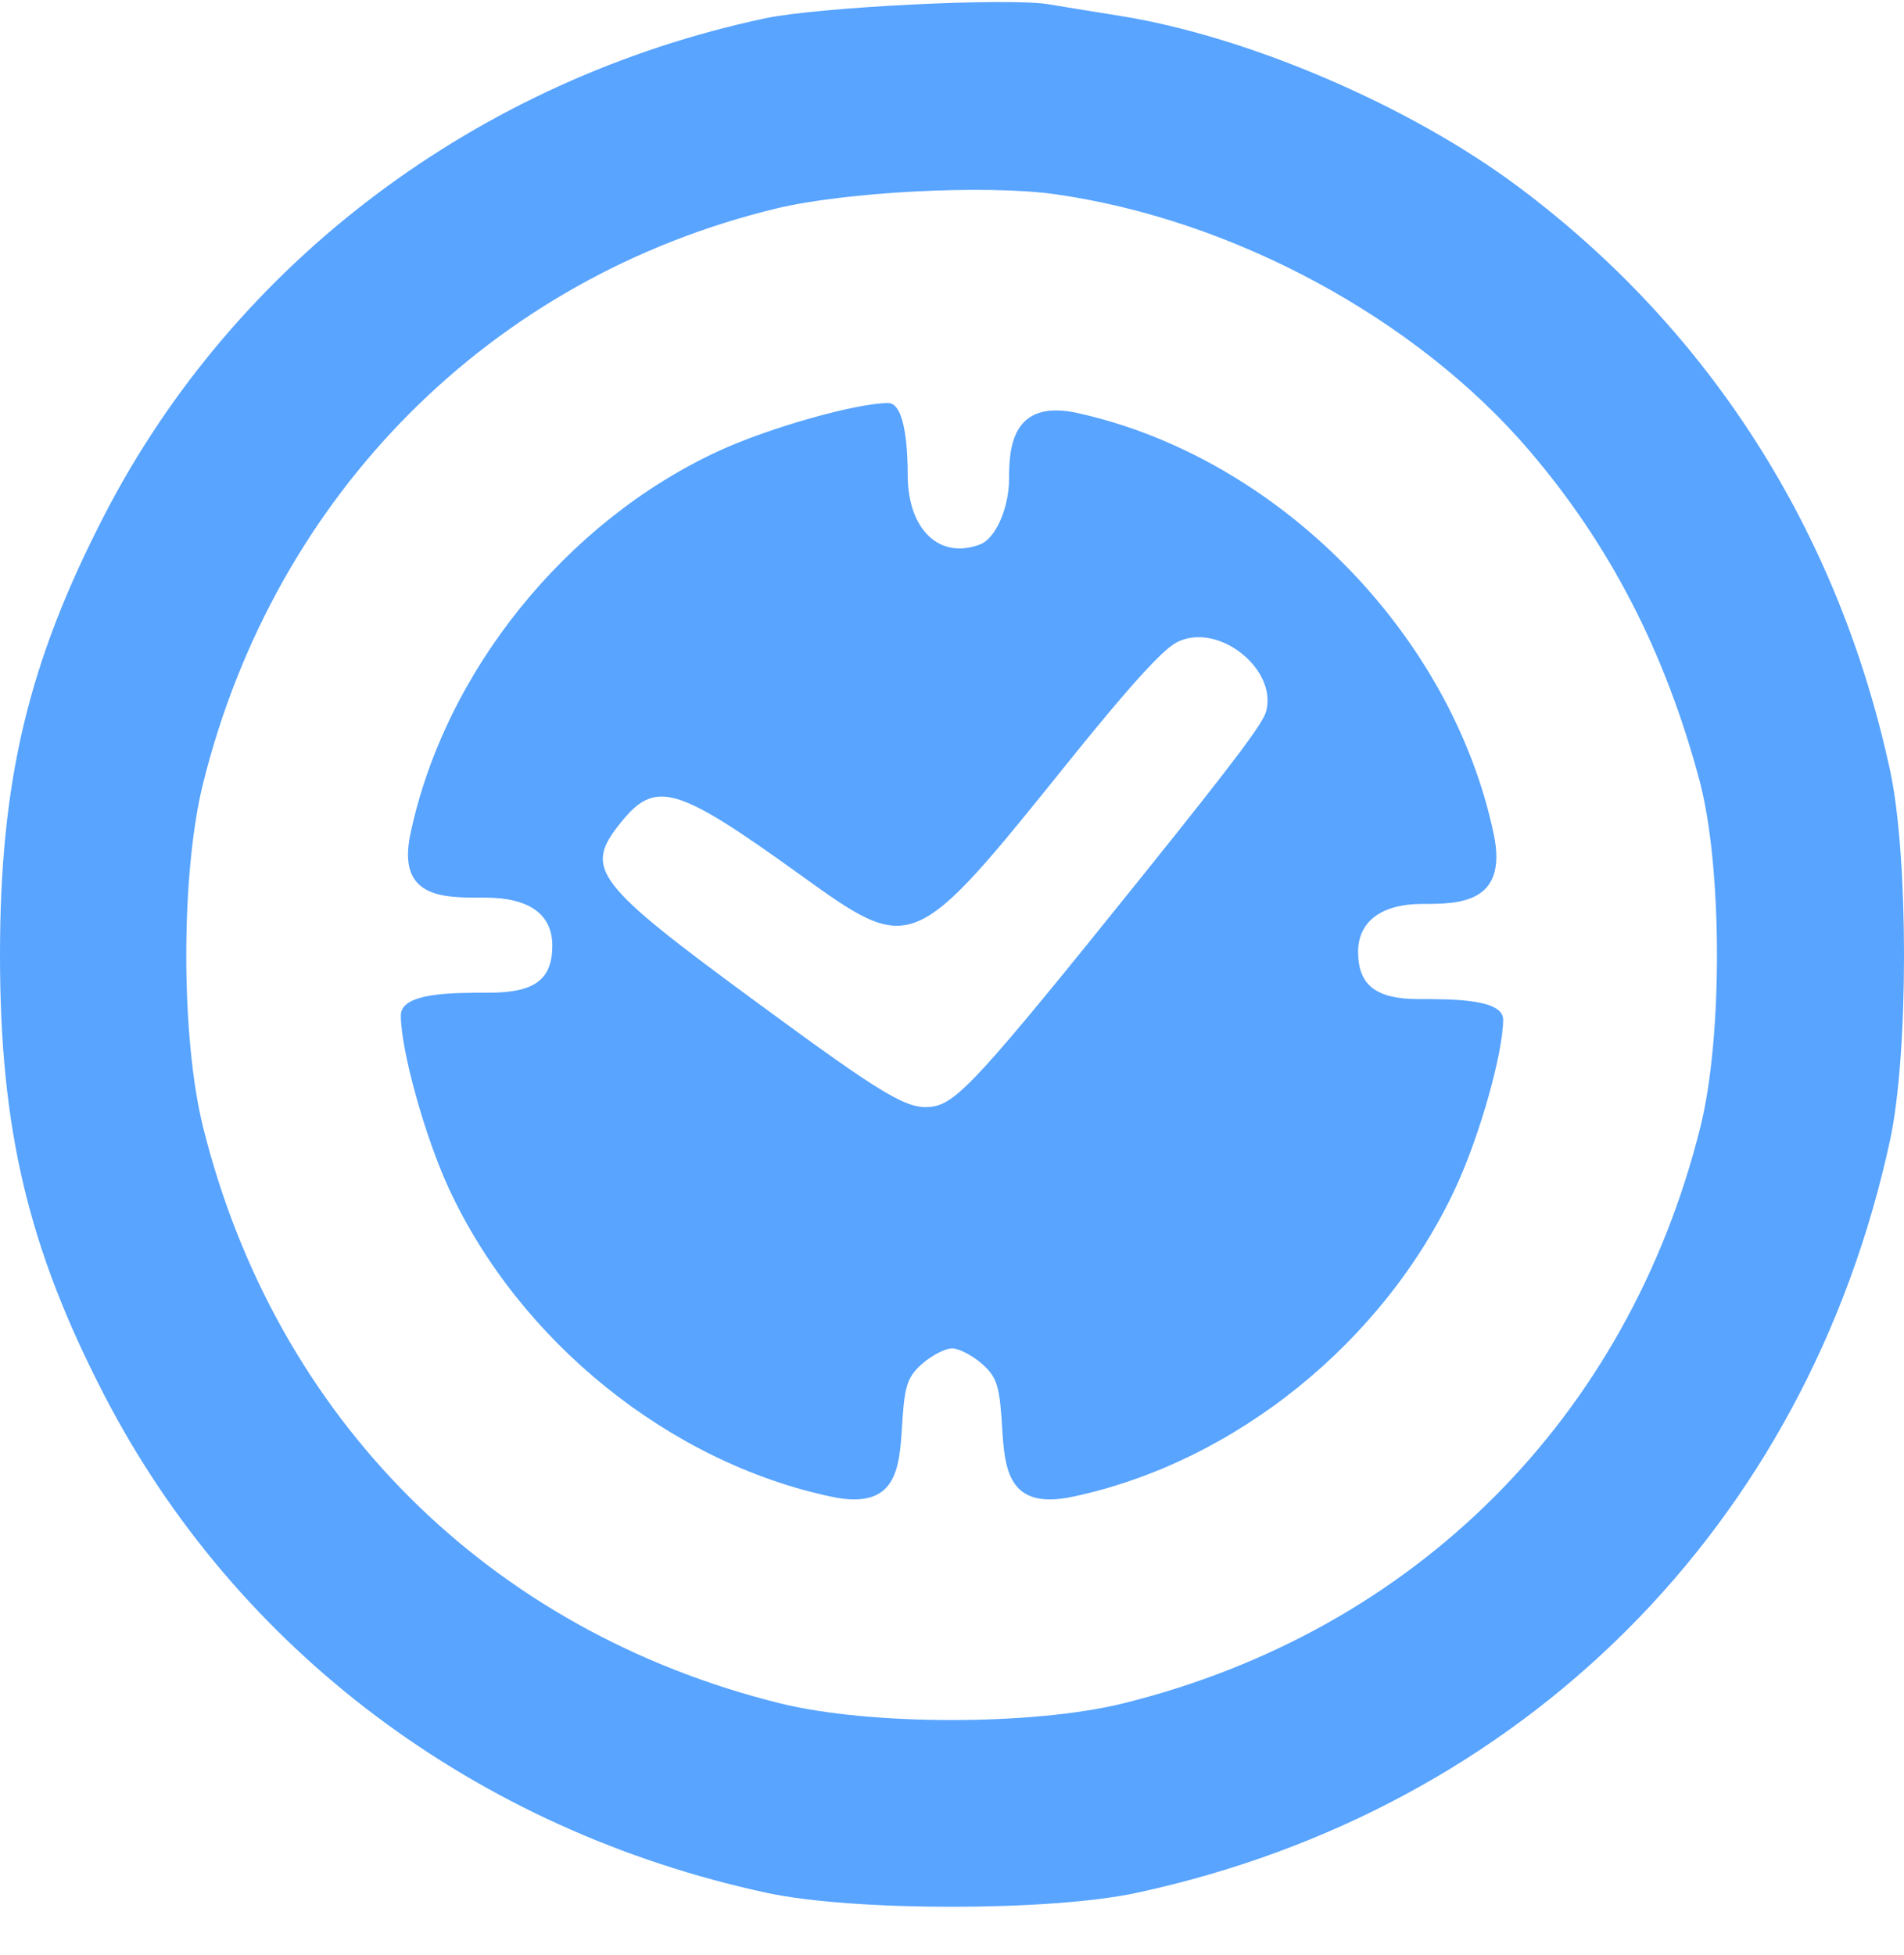 <svg width="38" height="39" viewBox="0 0 38 39" fill="none" xmlns="http://www.w3.org/2000/svg">
<path fill-rule="evenodd" clip-rule="evenodd" d="M22.348 0.316C21.774 0.225 21.137 0.121 20.932 0.086C20.142 -0.049 16.332 0.14 15.268 0.366C9.537 1.586 4.699 5.219 2.09 10.264C0.561 13.22 0 15.582 0 19.058C0 22.526 0.562 24.897 2.08 27.832C4.707 32.912 9.5 36.512 15.302 37.763C17.02 38.134 20.968 38.134 22.686 37.763C30.396 36.1 36.057 30.446 37.722 22.745C38.093 21.029 38.093 17.087 37.722 15.371C36.692 10.608 34.131 6.588 30.303 3.727C28.139 2.11 24.906 0.723 22.348 0.316ZM4.052 15.634C5.487 9.86 9.797 5.537 15.491 4.16C16.872 3.826 19.686 3.681 21.052 3.874C24.604 4.374 28.265 6.351 30.519 8.986C32.128 10.867 33.227 12.994 33.916 15.56C34.375 17.271 34.386 20.683 33.937 22.482C32.488 28.292 28.234 32.541 22.422 33.982C20.627 34.427 17.361 34.427 15.566 33.982C9.754 32.541 5.495 28.287 4.052 22.482C3.606 20.689 3.606 17.427 4.052 15.634ZM21.498 8.239C25.488 9.114 28.969 12.632 29.812 16.642C30.105 18.034 29.105 18.034 28.387 18.034H28.387C27.572 18.034 27.105 18.383 27.105 18.992C27.105 19.653 27.462 19.932 28.306 19.932C29.002 19.932 30.002 19.932 30 20.343C29.997 21.012 29.537 22.643 29.061 23.674C27.633 26.766 24.646 29.179 21.404 29.861C20.106 30.135 20.053 29.299 19.999 28.458L19.999 28.457C19.995 28.396 19.991 28.334 19.987 28.273C19.939 27.62 19.875 27.448 19.585 27.198C19.395 27.035 19.132 26.901 19.001 26.901C18.87 26.901 18.607 27.035 18.417 27.198C18.127 27.448 18.062 27.62 18.015 28.273C18.011 28.334 18.007 28.396 18.003 28.458C17.949 29.299 17.896 30.135 16.598 29.861C13.37 29.182 10.369 26.764 8.956 23.706C8.477 22.669 8 20.949 8 20.258C8 19.805 9 19.805 9.759 19.805C10.671 19.805 11.023 19.543 11.023 18.866C11.023 18.238 10.56 17.908 9.679 17.908L9.605 17.908C8.838 17.909 7.923 17.911 8.19 16.642C8.869 13.414 11.286 10.41 14.343 8.998C15.341 8.536 17.092 8.041 17.726 8.041C18.086 8.041 18.116 9.074 18.116 9.476C18.116 10.565 18.751 11.172 19.564 10.86C19.87 10.742 20.139 10.132 20.139 9.553C20.139 8.961 20.182 7.951 21.498 8.239ZM21.319 15.206C18.212 19.066 18.212 19.066 15.96 17.445C13.488 15.666 13.079 15.549 12.381 16.421C11.648 17.337 11.856 17.612 15.083 19.982C17.659 21.875 18.111 22.145 18.599 22.079C19.095 22.013 19.573 21.49 22.77 17.513C24.755 15.043 25.209 14.419 25.27 14.19C25.491 13.363 24.358 12.441 23.545 12.787C23.358 12.866 23.028 13.083 21.319 15.206Z" fill="#58A4FF"/>
</svg>
